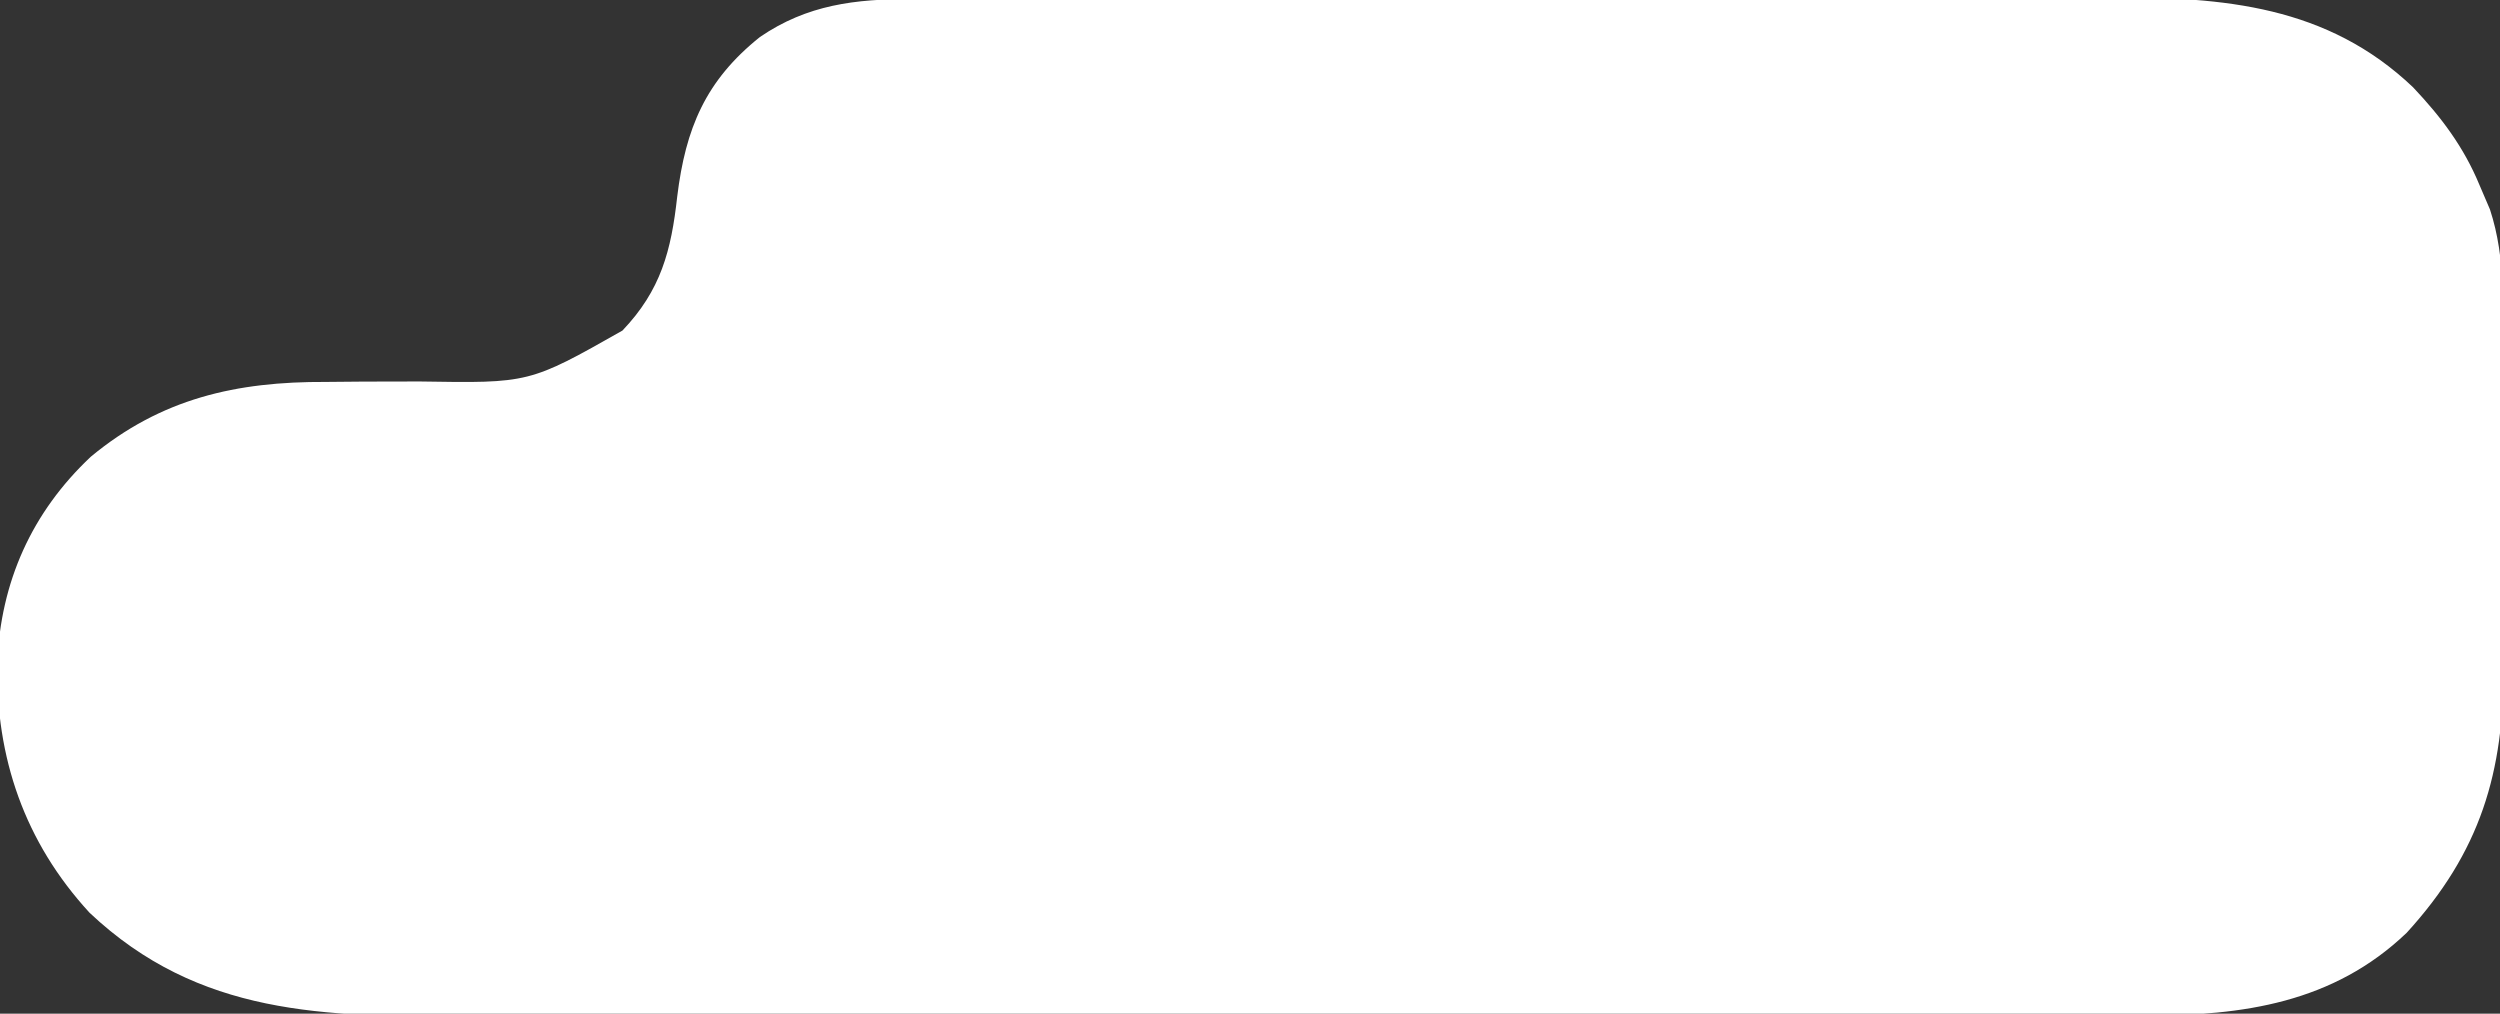 <?xml version="1.0" encoding="UTF-8"?>
<svg version="1.1" xmlns="http://www.w3.org/2000/svg" width="365" height="148">
<rect width="100%" height="100%" fill="#333333" stroke="none"/>
<path d="M0 0 C0.813 -0.003 1.625 -0.006 2.462 -0.009 C5.183 -0.018 7.903 -0.019 10.623 -0.021 C12.575 -0.025 14.527 -0.03 16.478 -0.036 C21.78 -0.049 27.082 -0.055 32.384 -0.06 C35.7 -0.063 39.015 -0.067 42.33 -0.071 C52.711 -0.085 63.092 -0.095 73.473 -0.098 C85.44 -0.103 97.408 -0.12 109.375 -0.149 C118.635 -0.171 127.895 -0.181 137.154 -0.182 C142.68 -0.184 148.206 -0.189 153.732 -0.207 C158.935 -0.224 164.138 -0.226 169.341 -0.217 C171.243 -0.216 173.146 -0.221 175.048 -0.231 C191.538 -0.312 206.686 0.969 219.199 12.89 C223.323 17.254 226.583 21.585 228.887 27.14 C229.394 28.324 229.902 29.507 230.424 30.727 C232.812 37.997 232.339 45.691 232.32 53.258 C232.325 54.922 232.33 56.587 232.336 58.252 C232.345 61.73 232.343 65.208 232.333 68.686 C232.321 73.116 232.341 77.546 232.371 81.976 C232.389 85.411 232.389 88.846 232.383 92.281 C232.383 93.913 232.389 95.546 232.401 97.178 C232.505 112.908 229.024 124.539 218.262 136.328 C207.556 146.564 194.335 148.452 180.148 148.401 C179.006 148.405 177.864 148.409 176.688 148.413 C172.882 148.423 169.076 148.419 165.27 148.415 C162.533 148.418 159.796 148.425 157.058 148.431 C150.407 148.443 143.755 148.445 137.104 148.443 C131.693 148.441 126.283 148.443 120.872 148.447 C119.715 148.448 119.715 148.448 118.534 148.449 C116.966 148.45 115.398 148.451 113.83 148.452 C99.141 148.463 84.452 148.461 69.763 148.455 C56.349 148.45 42.934 148.461 29.52 148.48 C15.722 148.5 1.924 148.508 -11.874 148.504 C-19.61 148.502 -27.347 148.505 -35.084 148.519 C-41.672 148.531 -48.259 148.532 -54.847 148.52 C-58.203 148.514 -61.558 148.515 -64.914 148.525 C-85.667 148.585 -104.067 148.484 -120.047 133.39 C-129.537 123.057 -133.75 110.77 -133.516 96.885 C-133.011 85.094 -128.496 74.958 -119.863 66.828 C-109.59 58.31 -98.622 55.836 -85.52 55.902 C-83.729 55.887 -81.939 55.87 -80.148 55.853 C-77.377 55.837 -74.607 55.828 -71.835 55.835 C-55.819 56.099 -55.819 56.099 -42.235 48.401 C-36.613 42.505 -35.114 36.746 -34.238 28.828 C-33.018 18.86 -30.095 11.891 -22.164 5.543 C-15.242 0.809 -8.221 -0.009 0 0 Z " fill="#FFFFFF" transform="translate(133.113,-0.14)"/>
</svg>

